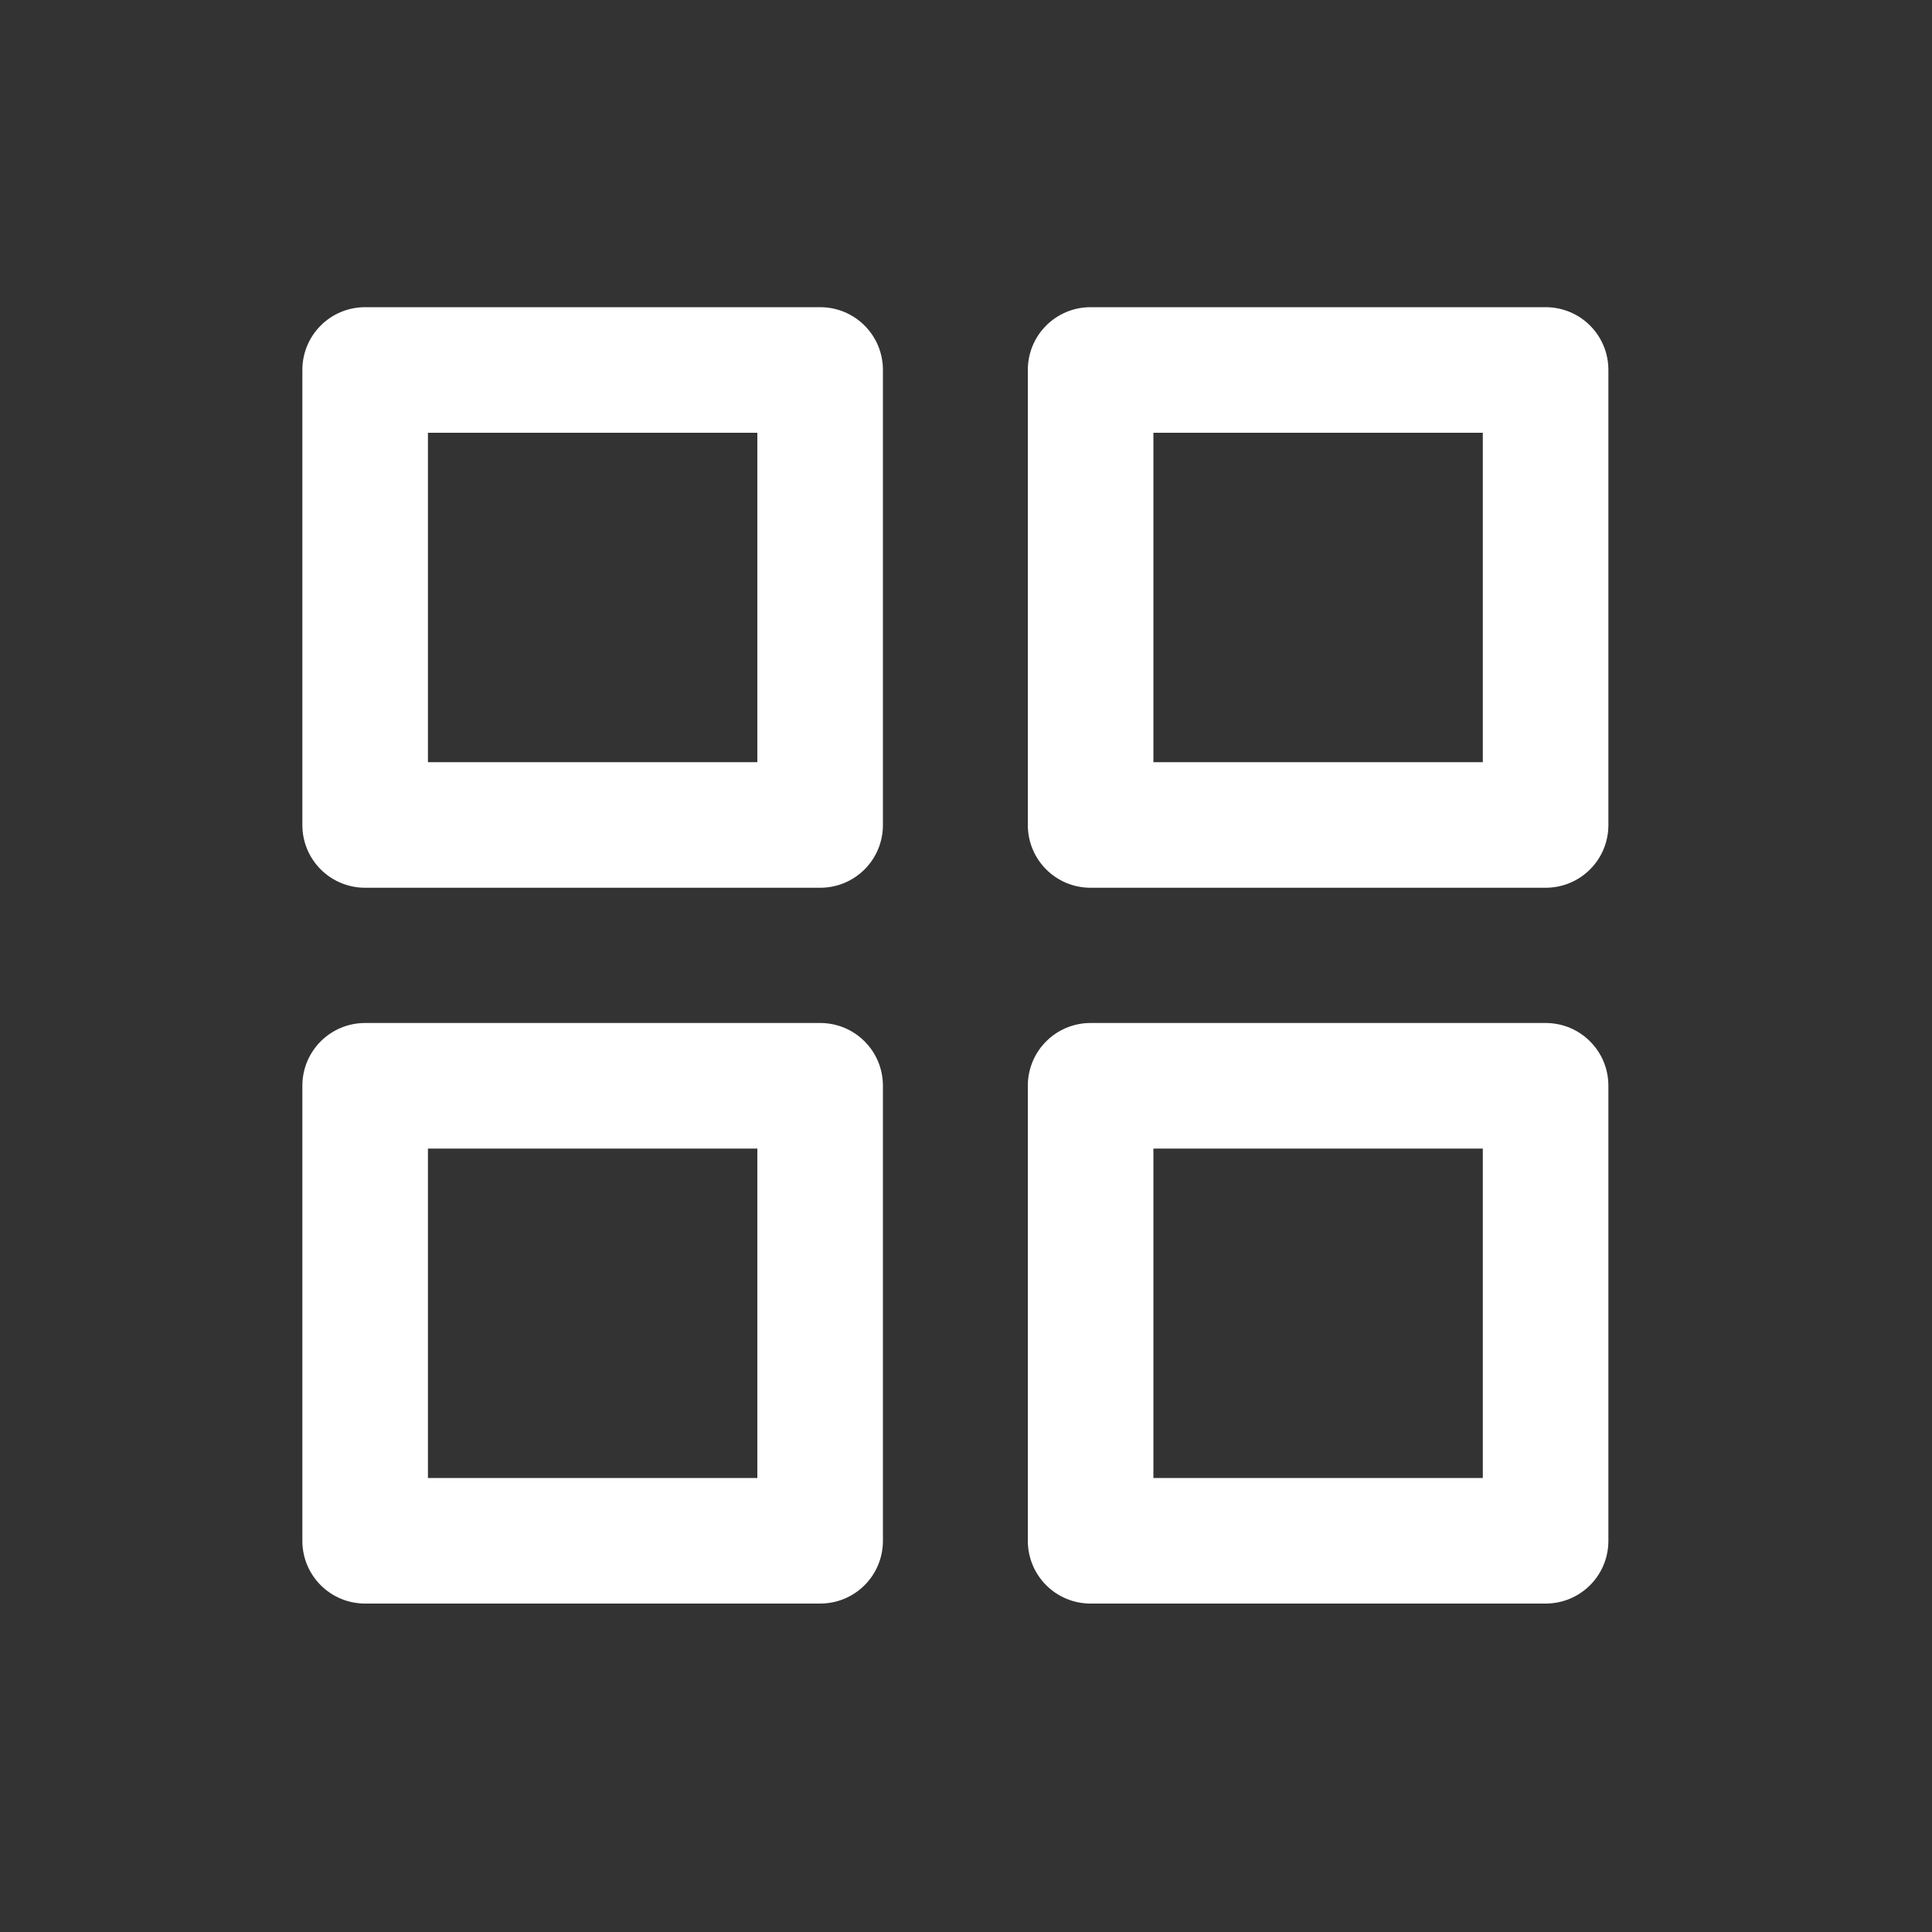 <?xml version="1.0" standalone="no"?><!DOCTYPE svg PUBLIC "-//W3C//DTD SVG 1.1//EN" "http://www.w3.org/Graphics/SVG/1.1/DTD/svg11.dtd"><svg t="1645169284793" class="icon" viewBox="0 0 1024 1024" version="1.1" xmlns="http://www.w3.org/2000/svg" p-id="6331" xmlns:xlink="http://www.w3.org/1999/xlink" width="200" height="200"><rect x="0" y="0" width="1024" height="1024" fill="#333333" stroke="none"/><defs><style type="text/css"></style></defs><path d="M434.688 470.528H193.536c-18.432 0-33.28-14.848-33.28-33.28V196.096c0-18.432 14.848-33.28 33.28-33.28h241.152c18.432 0 33.28 14.848 33.28 33.28v241.152c0 18.432-14.848 33.28-33.28 33.28z m-207.872-66.56h174.592V229.376H226.816v174.592zM819.2 470.528h-241.152c-18.432 0-33.28-14.848-33.28-33.28V196.096c0-18.432 14.848-33.28 33.28-33.28H819.2c18.432 0 33.28 14.848 33.28 33.28v241.152c0 18.432-14.848 33.28-33.28 33.28z m-207.872-66.56h174.592V229.376h-174.592v174.592zM434.688 849.92H193.536c-18.432 0-33.28-14.848-33.28-33.28v-241.152c0-18.432 14.848-33.28 33.28-33.28h241.152c18.432 0 33.28 14.848 33.28 33.28v241.152c0 18.432-14.848 33.28-33.28 33.28z m-207.872-66.56h174.592v-174.592H226.816V783.36zM819.2 849.92h-241.152c-18.432 0-33.28-14.848-33.28-33.28v-241.152c0-18.432 14.848-33.28 33.28-33.28H819.2c18.432 0 33.28 14.848 33.28 33.28v241.152c0 18.432-14.848 33.28-33.28 33.28z m-207.872-66.56h174.592v-174.592h-174.592V783.36z" p-id="6332" fill="#ffffff"></path></svg>